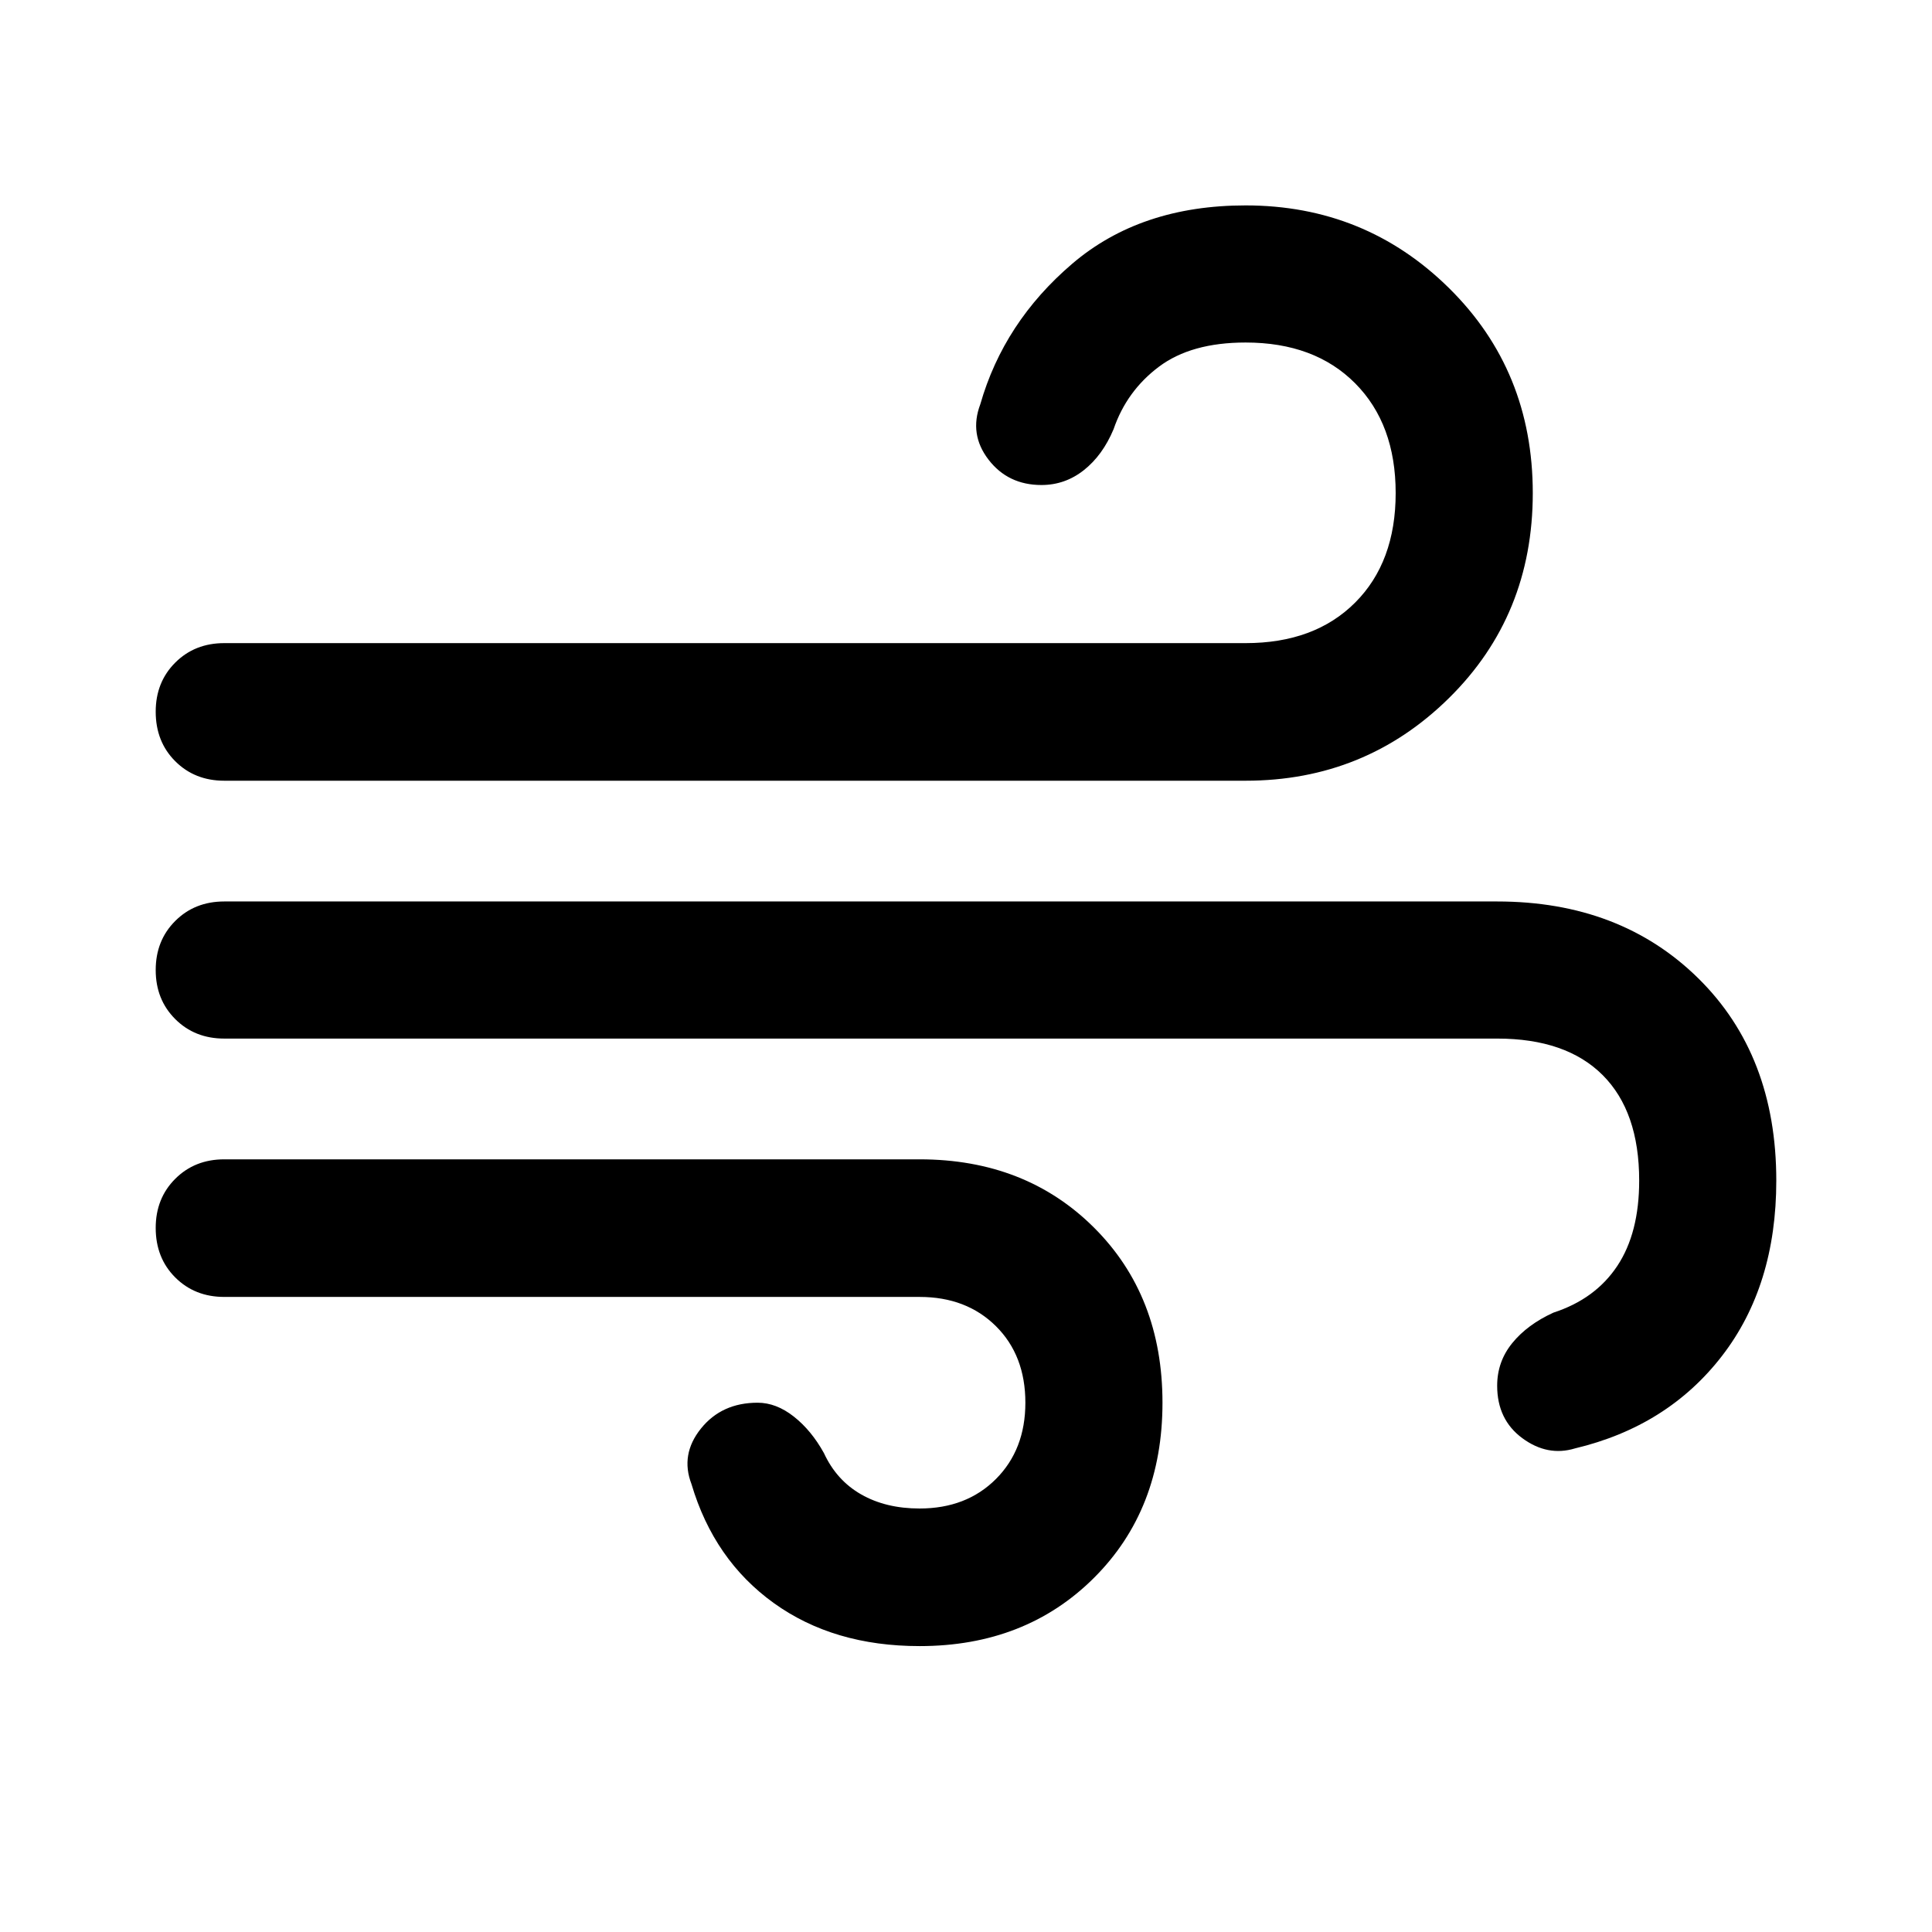 <svg xmlns="http://www.w3.org/2000/svg" width="48" height="48" viewBox="0 96 960 960"><path d="M456.935 913.935q-42.718 0-72.435-21.38-29.718-21.381-40.913-59.142-5.631-14.673 4.685-27.543Q358.587 793 376.456 793q9.24 0 17.979 6.881 8.739 6.88 14.978 18.163 6.239 13.521 18.5 20.521t29.022 7q23.282 0 37.924-14.641Q509.5 816.283 509.5 793q0-23.521-14.641-38.043-14.642-14.522-37.924-14.522h-345.5q-14.674 0-24.37-9.696-9.695-9.695-9.695-24.608 0-14.674 9.695-24.37 9.696-9.696 24.37-9.696h345.5q52.63 0 86.663 33.913Q577.63 739.891 577.63 793q0 53.109-34.032 87.022-34.033 33.913-86.663 33.913Zm-345.5-430q-14.674 0-24.37-9.696-9.695-9.696-9.695-24.609 0-14.674 9.695-24.369 9.696-9.696 24.37-9.696h507.5q34.282 0 54.424-20.141Q693.5 375.282 693.5 341q0-34.283-20.141-54.544-20.142-20.261-54.424-20.261-27.044 0-43.065 12.022-16.022 12.022-22.544 31.065-5.435 12.957-14.772 20.337Q529.217 337 517.5 337q-16.631 0-26.326-12.631-9.696-12.63-4.065-27.5 11.673-40.761 45.63-69.782 33.957-29.022 86.196-29.022 59.391 0 101.043 41.054Q761.63 280.174 761.63 341t-41.652 101.88q-41.652 41.055-101.043 41.055h-507.5ZM782.63 815.696q-13.673 4.152-26.184-5.065-12.511-9.218-12.511-26.087 0-11.957 7.5-21.174 7.5-9.218 20.456-15.131 20.805-6.761 31.707-23.163Q814.5 708.674 814.5 682.63q0-34.282-18.141-52.423-18.142-18.142-52.424-18.142h-632.5q-14.674 0-24.37-9.695-9.695-9.696-9.695-24.37 0-14.674 9.695-24.37 9.696-9.695 24.37-9.695h632.5q61.152 0 99.924 38.174 38.771 38.174 38.771 100.521 0 52.196-27 87.153-27 34.956-73 45.913Z"/></svg>